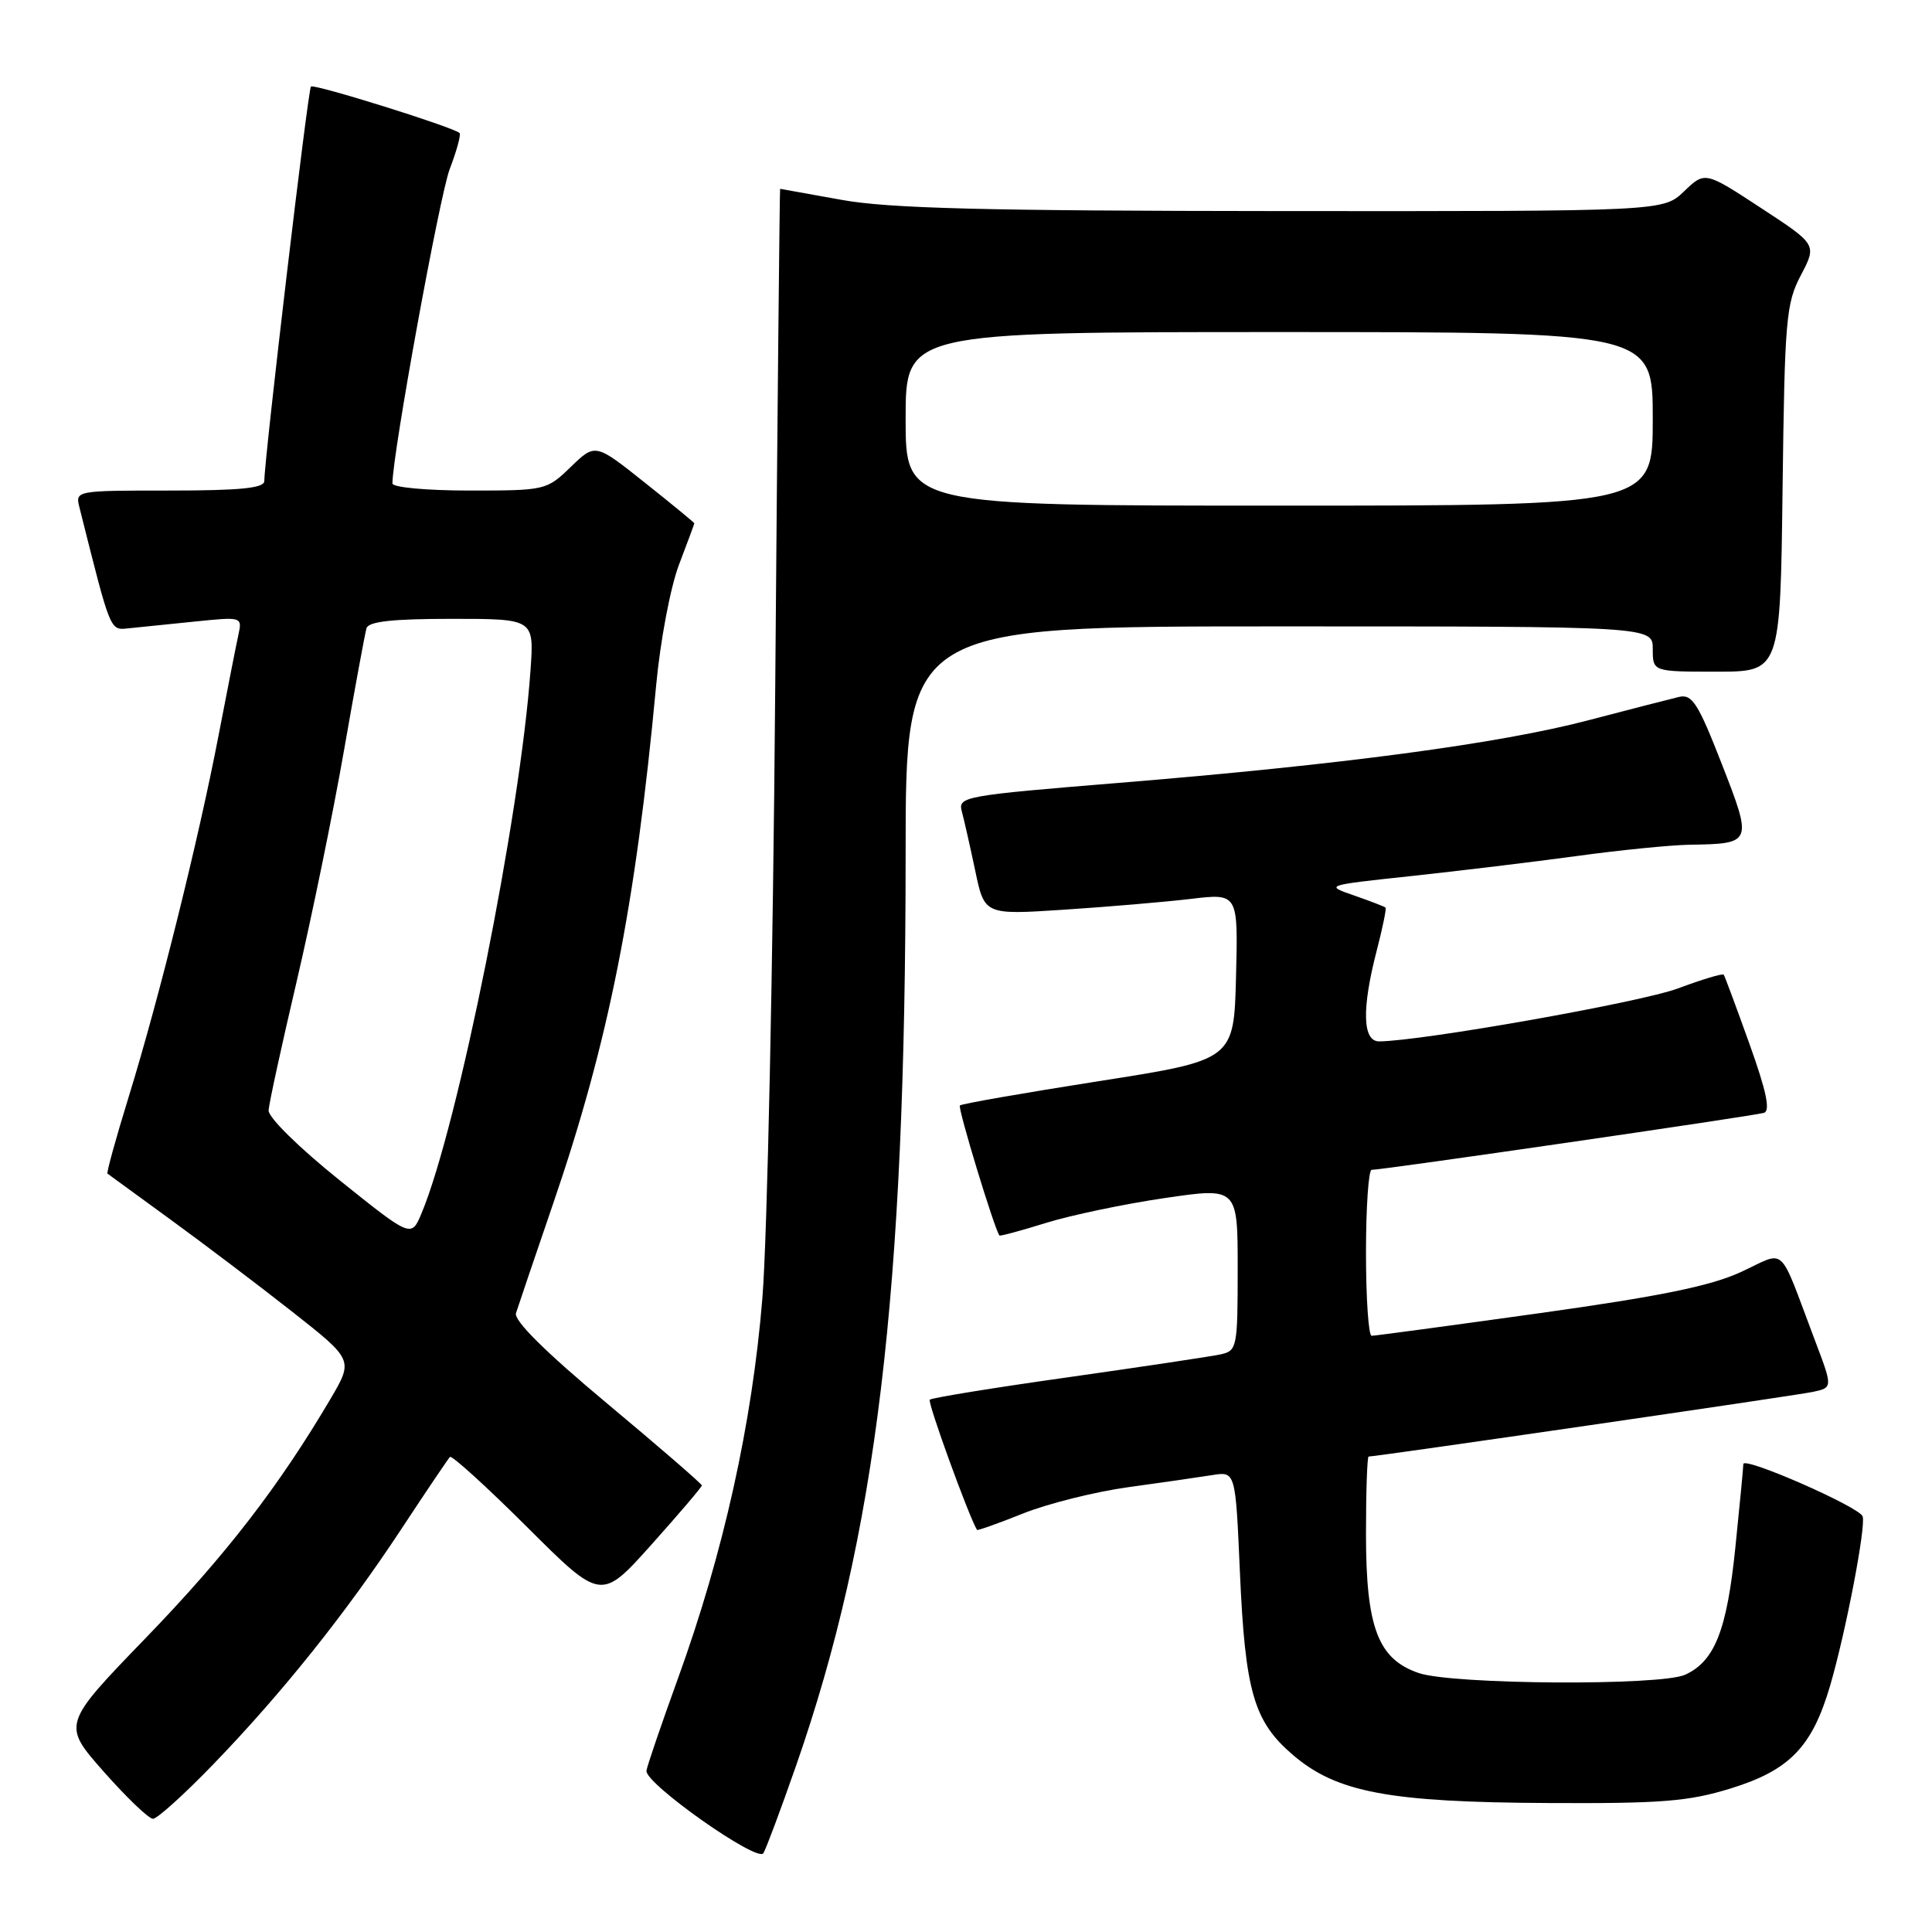 <?xml version="1.0" encoding="UTF-8" standalone="no"?>
<!DOCTYPE svg PUBLIC "-//W3C//DTD SVG 1.1//EN" "http://www.w3.org/Graphics/SVG/1.1/DTD/svg11.dtd" >
<svg xmlns="http://www.w3.org/2000/svg" xmlns:xlink="http://www.w3.org/1999/xlink" version="1.1" viewBox="0 0 256 256">
 <g >
 <path fill="currentColor"
d=" M 105.47 234.00 C 116.15 203.37 119.99 171.45 120.00 113.25 C 120.00 83.00 120.00 83.00 169.50 83.00 C 219.00 83.00 219.00 83.00 219.00 86.00 C 219.00 89.00 219.00 89.00 227.45 89.00 C 235.90 89.00 235.90 89.00 236.20 64.75 C 236.48 42.28 236.66 40.20 238.63 36.46 C 240.75 32.41 240.75 32.41 233.34 27.56 C 225.92 22.70 225.92 22.70 223.15 25.35 C 220.39 28.00 220.39 28.00 169.95 27.97 C 130.43 27.94 117.77 27.62 111.50 26.48 C 107.10 25.69 103.44 25.03 103.37 25.02 C 103.31 25.01 103.01 54.81 102.72 91.25 C 102.43 127.86 101.67 163.99 101.02 172.00 C 99.67 188.61 95.86 205.79 89.82 222.44 C 87.62 228.52 85.74 234.01 85.66 234.63 C 85.42 236.30 100.37 246.84 101.15 245.56 C 101.51 244.98 103.45 239.78 105.47 234.00 Z  M 28.29 233.75 C 37.40 224.32 45.89 213.69 53.25 202.50 C 56.51 197.55 59.38 193.30 59.62 193.05 C 59.86 192.80 64.47 196.99 69.86 202.36 C 79.65 212.12 79.65 212.12 86.33 204.66 C 90.00 200.56 93.00 197.03 93.00 196.83 C 93.00 196.62 87.36 191.74 80.46 185.98 C 72.24 179.12 68.07 174.98 68.37 174.00 C 68.63 173.18 70.84 166.65 73.29 159.50 C 80.64 138.06 84.20 120.16 86.94 90.85 C 87.49 84.92 88.83 77.84 89.96 74.85 C 91.08 71.91 92.00 69.43 92.00 69.34 C 92.00 69.25 89.05 66.82 85.44 63.95 C 78.88 58.73 78.88 58.73 75.64 61.86 C 72.44 64.96 72.28 65.00 62.20 65.00 C 56.54 65.00 52.00 64.58 52.00 64.06 C 52.00 60.20 58.25 25.92 59.59 22.40 C 60.53 19.95 61.11 17.80 60.89 17.62 C 59.93 16.80 41.60 11.07 41.20 11.47 C 40.81 11.85 35.07 60.42 35.02 63.75 C 35.01 64.68 31.82 65.00 22.48 65.00 C 10.00 65.00 9.96 65.01 10.53 67.25 C 14.73 83.97 14.54 83.51 17.08 83.25 C 18.41 83.12 22.34 82.72 25.80 82.36 C 32.06 81.72 32.11 81.73 31.59 84.11 C 31.30 85.42 30.12 91.45 28.95 97.50 C 26.31 111.24 21.04 132.42 17.03 145.41 C 15.35 150.85 14.10 155.40 14.24 155.51 C 14.38 155.62 18.10 158.33 22.50 161.53 C 26.90 164.73 34.18 170.24 38.67 173.77 C 46.83 180.19 46.83 180.19 43.80 185.35 C 36.97 196.94 29.92 206.07 19.36 216.99 C 8.23 228.50 8.23 228.50 13.74 234.75 C 16.78 238.19 19.71 241.00 20.27 241.00 C 20.83 241.00 24.44 237.74 28.29 233.75 Z  M 229.32 236.98 C 237.16 234.56 240.14 231.46 242.53 223.26 C 244.60 216.14 247.26 202.27 246.81 200.93 C 246.39 199.68 231.00 192.93 231.00 194.00 C 231.00 194.43 230.52 199.42 229.94 205.09 C 228.82 216.04 227.20 220.13 223.29 221.91 C 220.04 223.40 192.49 223.22 188.00 221.69 C 182.59 219.85 181.00 215.66 181.00 203.25 C 181.00 197.61 181.16 193.00 181.35 193.00 C 182.39 193.00 237.92 184.92 240.18 184.44 C 242.86 183.87 242.86 183.87 240.52 177.69 C 235.54 164.54 236.82 165.73 230.66 168.56 C 226.60 170.42 219.90 171.78 203.87 174.02 C 192.12 175.66 182.16 177.00 181.75 177.00 C 181.34 177.00 181.00 172.05 181.00 166.00 C 181.00 159.95 181.34 155.01 181.75 155.01 C 183.05 155.04 232.44 147.86 233.73 147.46 C 234.61 147.19 234.06 144.59 231.80 138.29 C 230.07 133.46 228.54 129.34 228.40 129.15 C 228.25 128.96 225.53 129.78 222.34 130.97 C 217.47 132.80 188.44 137.94 182.75 137.99 C 180.54 138.00 180.42 133.68 182.42 125.97 C 183.20 122.96 183.73 120.39 183.59 120.26 C 183.46 120.13 181.59 119.41 179.44 118.66 C 175.53 117.31 175.53 117.31 187.02 116.08 C 193.33 115.40 203.19 114.21 208.92 113.43 C 214.66 112.64 221.41 111.97 223.92 111.93 C 232.21 111.80 232.24 111.72 228.13 101.19 C 225.02 93.21 224.21 91.95 222.50 92.34 C 221.40 92.60 216.00 93.99 210.50 95.43 C 198.73 98.53 177.74 101.33 148.20 103.74 C 127.75 105.41 126.92 105.56 127.44 107.49 C 127.74 108.60 128.54 112.14 129.22 115.36 C 130.45 121.23 130.45 121.23 140.97 120.54 C 146.76 120.16 154.33 119.52 157.78 119.11 C 164.06 118.36 164.06 118.36 163.78 129.41 C 163.50 140.46 163.50 140.46 145.54 143.27 C 135.67 144.82 127.41 146.26 127.19 146.48 C 126.88 146.79 131.75 162.81 132.43 163.71 C 132.52 163.82 135.30 163.07 138.61 162.04 C 141.93 161.01 149.00 159.53 154.32 158.75 C 164.00 157.33 164.00 157.33 164.00 168.15 C 164.00 178.55 163.91 178.98 161.75 179.46 C 160.51 179.73 151.43 181.09 141.57 182.49 C 131.71 183.88 123.44 185.22 123.20 185.47 C 122.87 185.80 128.38 200.96 129.46 202.72 C 129.54 202.83 132.28 201.86 135.55 200.55 C 138.82 199.24 145.10 197.67 149.50 197.06 C 153.90 196.46 158.90 195.73 160.61 195.46 C 163.71 194.96 163.71 194.96 164.29 208.23 C 164.99 224.17 166.12 228.10 171.33 232.55 C 177.12 237.50 184.04 238.81 205.14 238.91 C 220.18 238.99 223.75 238.70 229.32 236.98 Z  M 120.00 55.50 C 120.00 44.00 120.00 44.00 169.50 44.00 C 219.00 44.00 219.00 44.00 219.00 55.50 C 219.00 67.00 219.00 67.00 169.50 67.00 C 120.00 67.00 120.00 67.00 120.00 55.50 Z  M 45.00 156.39 C 39.62 152.07 35.54 148.06 35.59 147.13 C 35.64 146.23 37.32 138.53 39.32 130.00 C 41.31 121.47 44.13 107.75 45.57 99.50 C 47.01 91.25 48.36 83.94 48.56 83.25 C 48.83 82.35 51.99 82.00 59.85 82.00 C 70.77 82.00 70.77 82.00 70.30 88.75 C 68.96 107.94 60.67 149.28 55.86 160.76 C 54.50 164.01 54.50 164.01 45.00 156.39 Z "/>
</g>
</svg>